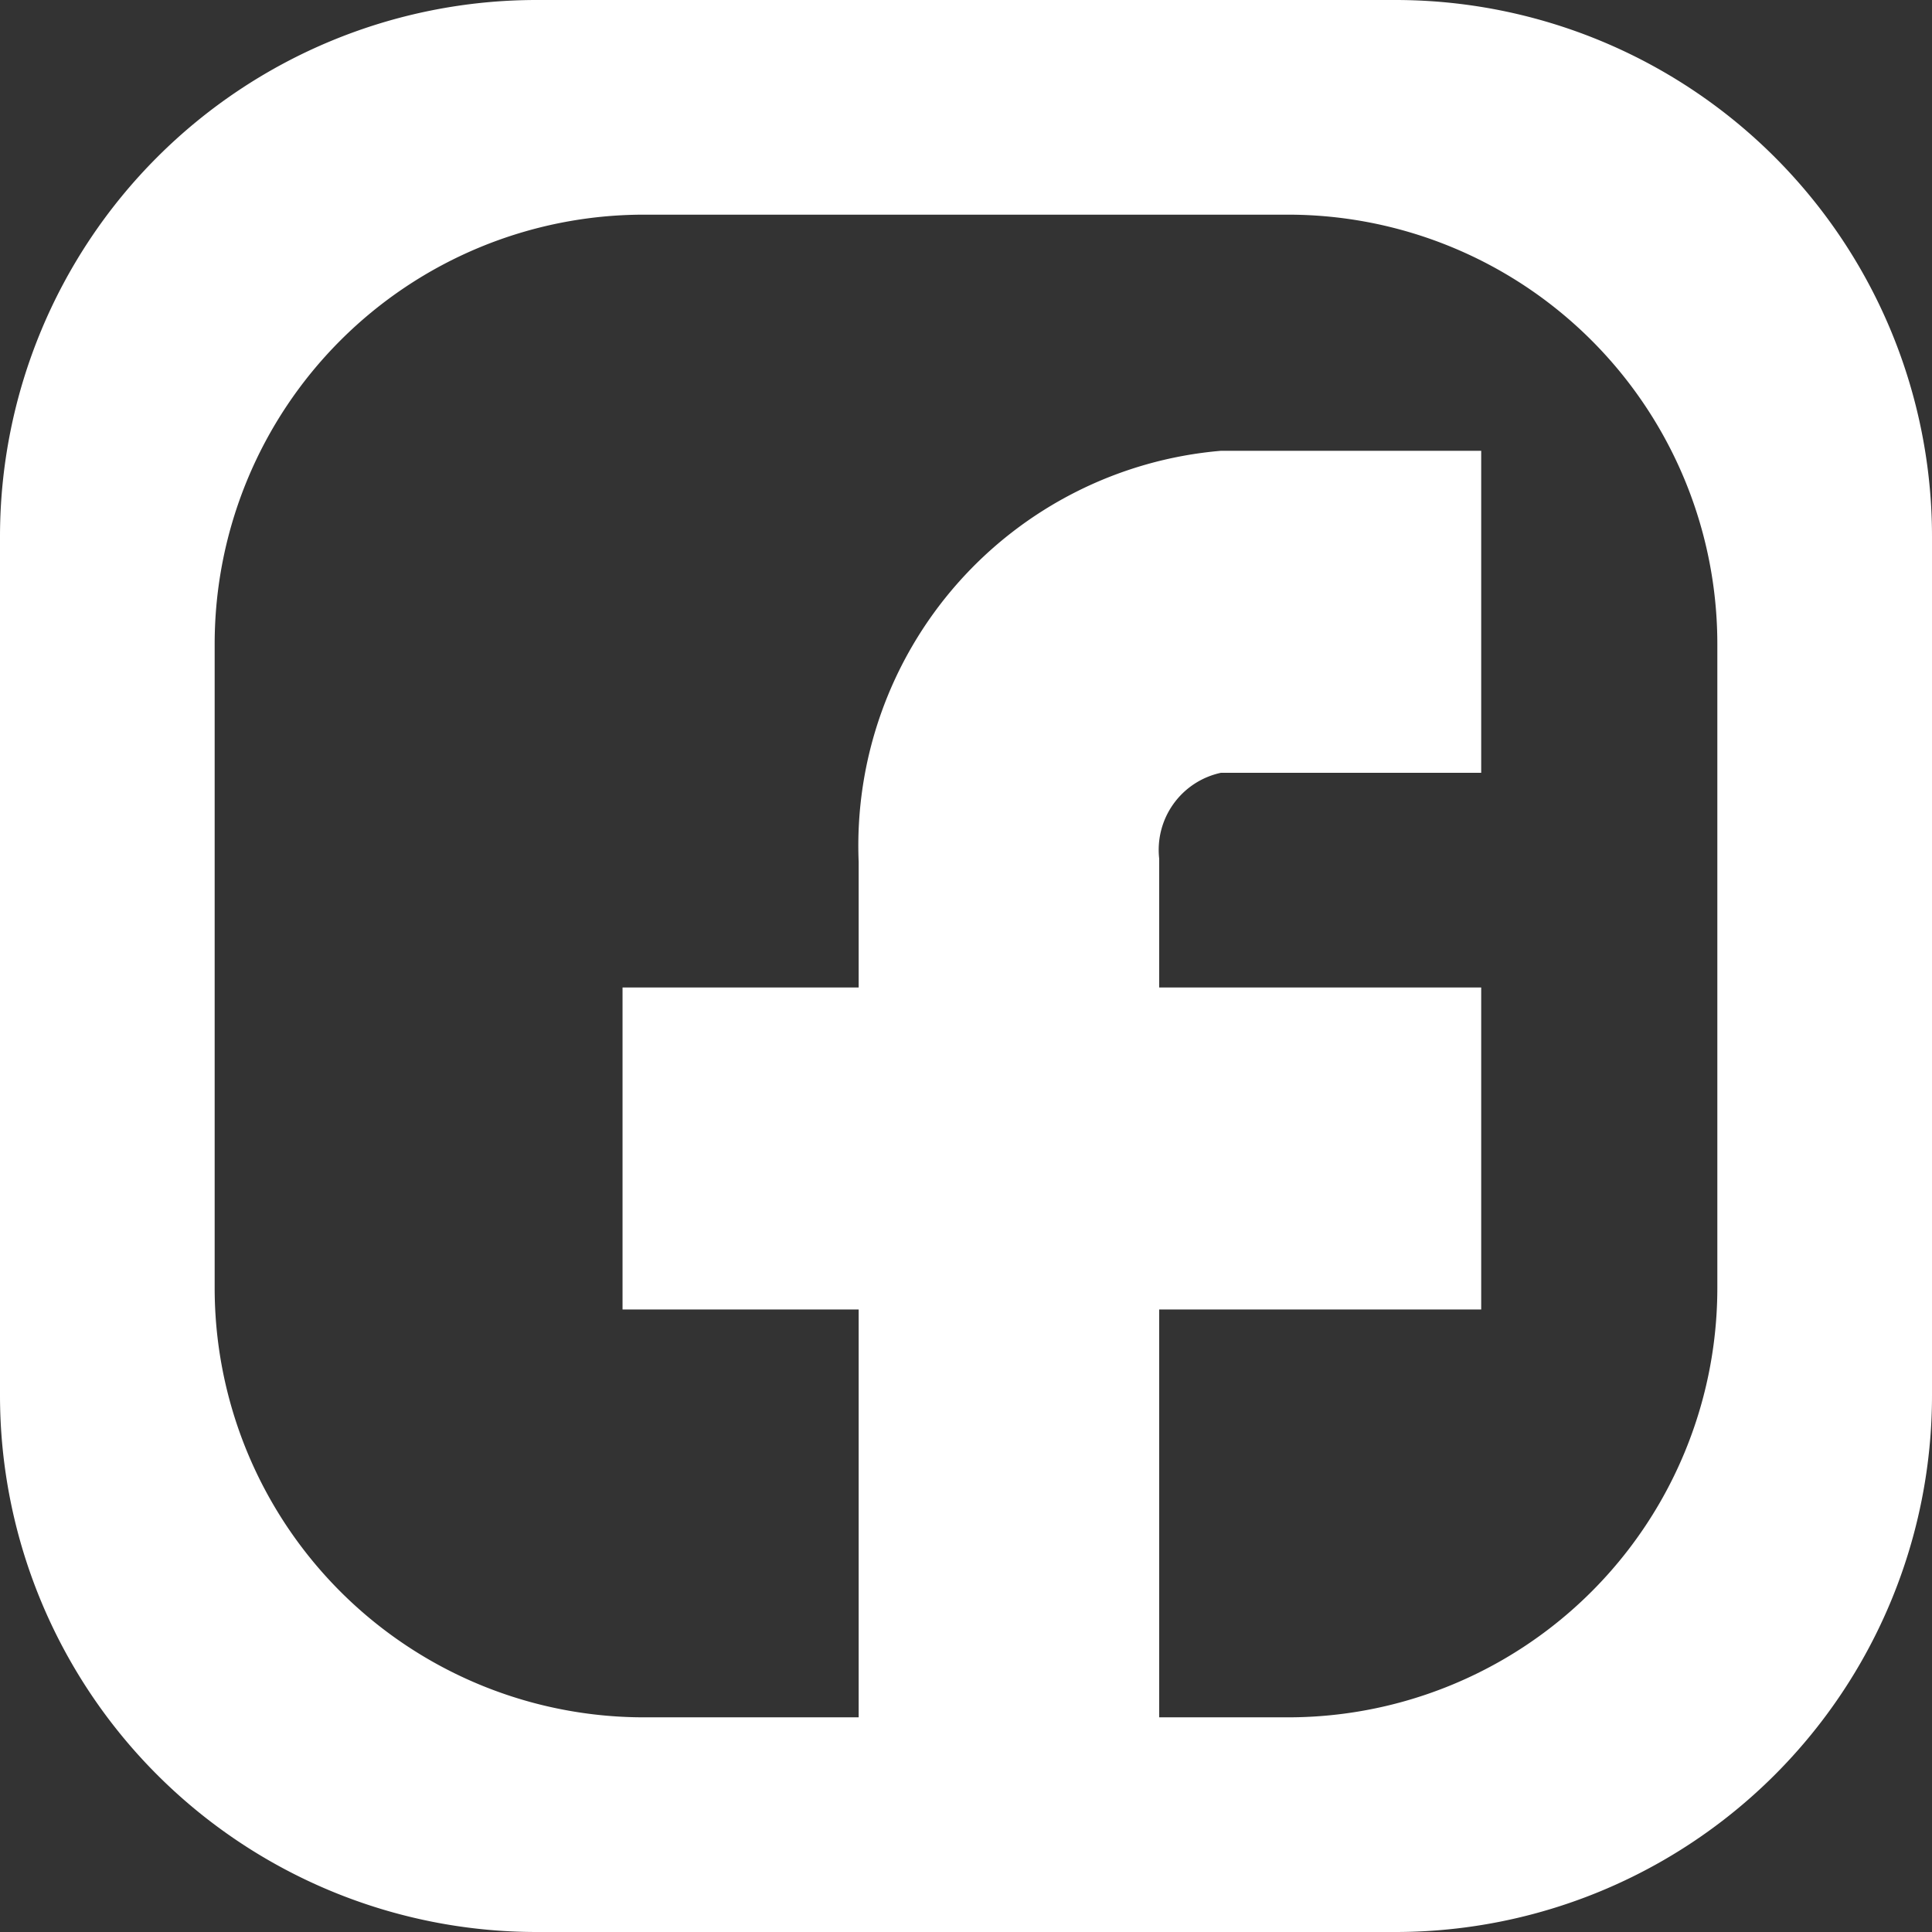 <svg xmlns="http://www.w3.org/2000/svg" width="18" height="18" viewBox="0 0 18 18">
  <rect x="0" y="0" width="18" height="18" fill="#333333" stroke="none"/>
  <defs>
    <style>
      .cls-1 {
        fill: #fff;
        fill-rule: evenodd;
      }
    </style>
  </defs>
  <path id="icon--facebook.svg" class="cls-1" d="M282,54h-8a5,5,0,0,1-5-5V41a5,5,0,0,1,5-5h8a5,5,0,0,1,5,5v8A5,5,0,0,1,282,54Zm3-12a4,4,0,0,0-4-4h-6a4,4,0,0,0-4,4v6a4,4,0,0,0,4,4h2V48.2h-2.2v-3H277V44.031a3.692,3.692,0,0,1,3.375-3.831H282.8v3h-2.425a0.734,0.734,0,0,0-.575.8v1.2h3v3h-3V52H281a4,4,0,0,0,4-4V42Z" transform="translate(-269 -36)"/>
</svg>

